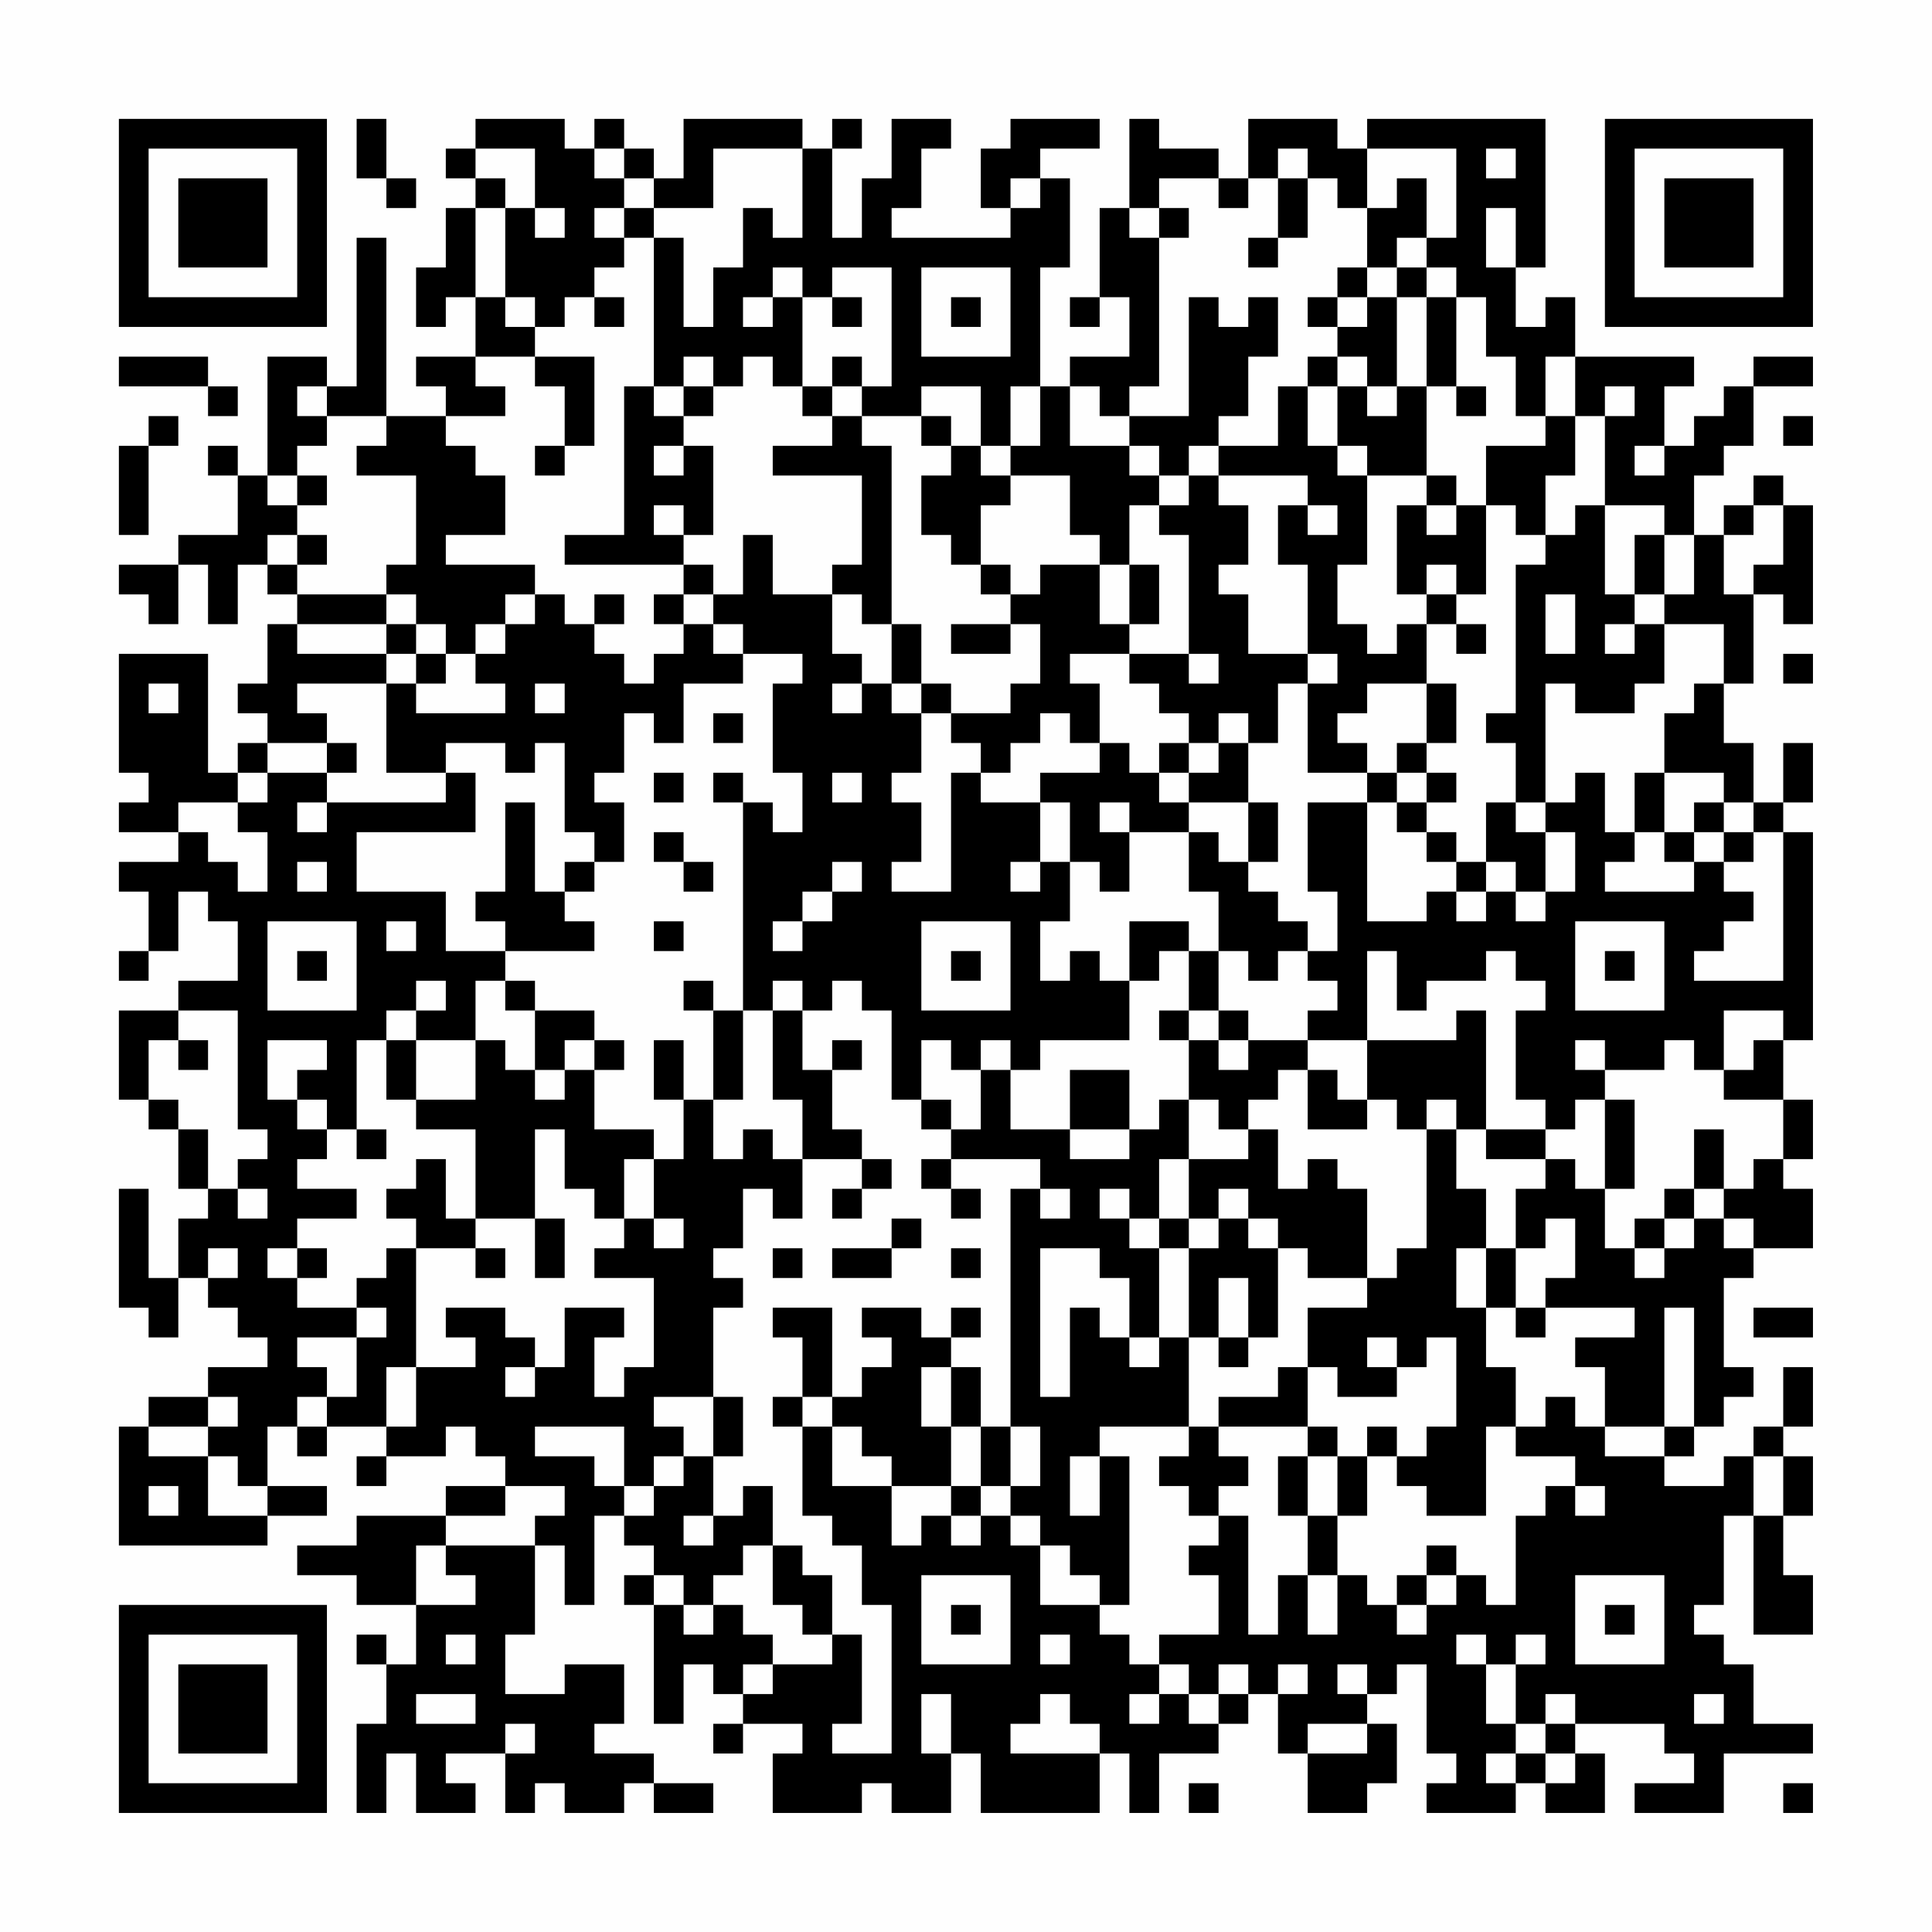 <?xml version="1.0" encoding="UTF-8"?>
<svg xmlns="http://www.w3.org/2000/svg" version="1.1" width="300" height="300" viewBox="0 0 300 300"><rect x="0" y="0" width="300" height="300" fill="#fefefe"/><g transform="scale(4.615)"><g transform="translate(4,4)"><path fill-rule="evenodd" d="M8 0L8 2L9 2L9 3L10 3L10 2L9 2L9 0ZM12 0L12 1L11 1L11 2L12 2L12 3L11 3L11 5L10 5L10 7L11 7L11 6L12 6L12 8L10 8L10 9L11 9L11 10L9 10L9 4L8 4L8 9L7 9L7 8L5 8L5 12L4 12L4 11L3 11L3 12L4 12L4 14L2 14L2 15L0 15L0 16L1 16L1 17L2 17L2 15L3 15L3 17L4 17L4 15L5 15L5 16L6 16L6 17L5 17L5 19L4 19L4 20L5 20L5 21L4 21L4 22L3 22L3 18L0 18L0 22L1 22L1 23L0 23L0 24L2 24L2 25L0 25L0 26L1 26L1 28L0 28L0 29L1 29L1 28L2 28L2 26L3 26L3 27L4 27L4 29L2 29L2 30L0 30L0 33L1 33L1 34L2 34L2 36L3 36L3 37L2 37L2 39L1 39L1 36L0 36L0 40L1 40L1 41L2 41L2 39L3 39L3 40L4 40L4 41L5 41L5 42L3 42L3 43L1 43L1 44L0 44L0 48L5 48L5 47L7 47L7 46L5 46L5 44L6 44L6 45L7 45L7 44L9 44L9 45L8 45L8 46L9 46L9 45L11 45L11 44L12 44L12 45L13 45L13 46L11 46L11 47L8 47L8 48L6 48L6 49L8 49L8 50L10 50L10 52L9 52L9 51L8 51L8 52L9 52L9 54L8 54L8 57L9 57L9 55L10 55L10 57L12 57L12 56L11 56L11 55L13 55L13 57L14 57L14 56L15 56L15 57L17 57L17 56L18 56L18 57L20 57L20 56L18 56L18 55L16 55L16 54L17 54L17 52L15 52L15 53L13 53L13 51L14 51L14 48L15 48L15 50L16 50L16 47L17 47L17 48L18 48L18 49L17 49L17 50L18 50L18 54L19 54L19 52L20 52L20 53L21 53L21 54L20 54L20 55L21 55L21 54L23 54L23 55L22 55L22 57L25 57L25 56L26 56L26 57L28 57L28 55L29 55L29 57L33 57L33 55L34 55L34 57L35 57L35 55L37 55L37 54L38 54L38 53L39 53L39 55L40 55L40 57L42 57L42 56L43 56L43 54L42 54L42 53L43 53L43 52L44 52L44 55L45 55L45 56L44 56L44 57L47 57L47 56L48 56L48 57L50 57L50 55L49 55L49 54L52 54L52 55L53 55L53 56L51 56L51 57L54 57L54 55L57 55L57 54L55 54L55 52L54 52L54 51L53 51L53 50L54 50L54 47L55 47L55 51L57 51L57 49L56 49L56 47L57 47L57 45L56 45L56 44L57 44L57 42L56 42L56 44L55 44L55 45L54 45L54 46L52 46L52 45L53 45L53 44L54 44L54 43L55 43L55 42L54 42L54 39L55 39L55 38L57 38L57 36L56 36L56 35L57 35L57 33L56 33L56 31L57 31L57 24L56 24L56 23L57 23L57 21L56 21L56 23L55 23L55 21L54 21L54 19L55 19L55 16L56 16L56 17L57 17L57 13L56 13L56 12L55 12L55 13L54 13L54 14L53 14L53 12L54 12L54 11L55 11L55 9L57 9L57 8L55 8L55 9L54 9L54 10L53 10L53 11L52 11L52 9L53 9L53 8L49 8L49 6L48 6L48 7L47 7L47 5L48 5L48 0L42 0L42 1L41 1L41 0L38 0L38 2L37 2L37 1L35 1L35 0L34 0L34 3L33 3L33 6L32 6L32 7L33 7L33 6L34 6L34 8L32 8L32 9L31 9L31 5L32 5L32 2L31 2L31 1L33 1L33 0L30 0L30 1L29 1L29 3L30 3L30 4L26 4L26 3L27 3L27 1L28 1L28 0L26 0L26 2L25 2L25 4L24 4L24 1L25 1L25 0L24 0L24 1L23 1L23 0L19 0L19 2L18 2L18 1L17 1L17 0L16 0L16 1L15 1L15 0ZM12 1L12 2L13 2L13 3L12 3L12 6L13 6L13 7L14 7L14 8L12 8L12 9L13 9L13 10L11 10L11 11L12 11L12 12L13 12L13 14L11 14L11 15L14 15L14 16L13 16L13 17L12 17L12 18L11 18L11 17L10 17L10 16L9 16L9 15L10 15L10 12L8 12L8 11L9 11L9 10L7 10L7 9L6 9L6 10L7 10L7 11L6 11L6 12L5 12L5 13L6 13L6 14L5 14L5 15L6 15L6 16L9 16L9 17L6 17L6 18L9 18L9 19L6 19L6 20L7 20L7 21L5 21L5 22L4 22L4 23L2 23L2 24L3 24L3 25L4 25L4 26L5 26L5 24L4 24L4 23L5 23L5 22L7 22L7 23L6 23L6 24L7 24L7 23L11 23L11 22L12 22L12 24L8 24L8 26L11 26L11 28L13 28L13 29L12 29L12 31L10 31L10 30L11 30L11 29L10 29L10 30L9 30L9 31L8 31L8 34L7 34L7 33L6 33L6 32L7 32L7 31L5 31L5 33L6 33L6 34L7 34L7 35L6 35L6 36L8 36L8 37L6 37L6 38L5 38L5 39L6 39L6 40L8 40L8 41L6 41L6 42L7 42L7 43L6 43L6 44L7 44L7 43L8 43L8 41L9 41L9 40L8 40L8 39L9 39L9 38L10 38L10 42L9 42L9 44L10 44L10 42L12 42L12 41L11 41L11 40L13 40L13 41L14 41L14 42L13 42L13 43L14 43L14 42L15 42L15 40L17 40L17 41L16 41L16 43L17 43L17 42L18 42L18 39L16 39L16 38L17 38L17 37L18 37L18 38L19 38L19 37L18 37L18 35L19 35L19 33L20 33L20 35L21 35L21 34L22 34L22 35L23 35L23 37L22 37L22 36L21 36L21 38L20 38L20 39L21 39L21 40L20 40L20 43L18 43L18 44L19 44L19 45L18 45L18 46L17 46L17 44L14 44L14 45L16 45L16 46L17 46L17 47L18 47L18 46L19 46L19 45L20 45L20 47L19 47L19 48L20 48L20 47L21 47L21 46L22 46L22 48L21 48L21 49L20 49L20 50L19 50L19 49L18 49L18 50L19 50L19 51L20 51L20 50L21 50L21 51L22 51L22 52L21 52L21 53L22 53L22 52L24 52L24 51L25 51L25 54L24 54L24 55L26 55L26 50L25 50L25 48L24 48L24 47L23 47L23 44L24 44L24 46L26 46L26 48L27 48L27 47L28 47L28 48L29 48L29 47L30 47L30 48L31 48L31 50L33 50L33 51L34 51L34 52L35 52L35 53L34 53L34 54L35 54L35 53L36 53L36 54L37 54L37 53L38 53L38 52L37 52L37 53L36 53L36 52L35 52L35 51L37 51L37 49L36 49L36 48L37 48L37 47L38 47L38 51L39 51L39 49L40 49L40 51L41 51L41 49L42 49L42 50L43 50L43 51L44 51L44 50L45 50L45 49L46 49L46 50L47 50L47 47L48 47L48 46L49 46L49 47L50 47L50 46L49 46L49 45L47 45L47 44L48 44L48 43L49 43L49 44L50 44L50 45L52 45L52 44L53 44L53 40L52 40L52 44L50 44L50 42L49 42L49 41L51 41L51 40L48 40L48 39L49 39L49 37L48 37L48 38L47 38L47 36L48 36L48 35L49 35L49 36L50 36L50 38L51 38L51 39L52 39L52 38L53 38L53 37L54 37L54 38L55 38L55 37L54 37L54 36L55 36L55 35L56 35L56 33L54 33L54 32L55 32L55 31L56 31L56 30L54 30L54 32L53 32L53 31L52 31L52 32L50 32L50 31L49 31L49 32L50 32L50 33L49 33L49 34L48 34L48 33L47 33L47 30L48 30L48 29L47 29L47 28L46 28L46 29L44 29L44 30L43 30L43 28L42 28L42 31L40 31L40 30L41 30L41 29L40 29L40 28L41 28L41 26L40 26L40 23L42 23L42 27L44 27L44 26L45 26L45 27L46 27L46 26L47 26L47 27L48 27L48 26L49 26L49 24L48 24L48 23L49 23L49 22L50 22L50 24L51 24L51 25L50 25L50 26L53 26L53 25L54 25L54 26L55 26L55 27L54 27L54 28L53 28L53 29L56 29L56 24L55 24L55 23L54 23L54 22L52 22L52 20L53 20L53 19L54 19L54 17L52 17L52 16L53 16L53 14L52 14L52 13L50 13L50 10L51 10L51 9L50 9L50 10L49 10L49 8L48 8L48 10L47 10L47 8L46 8L46 6L45 6L45 5L44 5L44 4L45 4L45 1L42 1L42 3L41 3L41 2L40 2L40 1L39 1L39 2L38 2L38 3L37 3L37 2L35 2L35 3L34 3L34 4L35 4L35 9L34 9L34 10L33 10L33 9L32 9L32 11L34 11L34 12L35 12L35 13L34 13L34 15L33 15L33 14L32 14L32 12L30 12L30 11L31 11L31 9L30 9L30 11L29 11L29 9L27 9L27 10L25 10L25 9L26 9L26 5L24 5L24 6L23 6L23 5L22 5L22 6L21 6L21 7L22 7L22 6L23 6L23 9L22 9L22 8L21 8L21 9L20 9L20 8L19 8L19 9L18 9L18 4L19 4L19 7L20 7L20 5L21 5L21 3L22 3L22 4L23 4L23 1L20 1L20 3L18 3L18 2L17 2L17 1L16 1L16 2L17 2L17 3L16 3L16 4L17 4L17 5L16 5L16 6L15 6L15 7L14 7L14 6L13 6L13 3L14 3L14 4L15 4L15 3L14 3L14 1ZM46 1L46 2L47 2L47 1ZM30 2L30 3L31 3L31 2ZM39 2L39 4L38 4L38 5L39 5L39 4L40 4L40 2ZM43 2L43 3L42 3L42 5L41 5L41 6L40 6L40 7L41 7L41 8L40 8L40 9L39 9L39 11L37 11L37 10L38 10L38 8L39 8L39 6L38 6L38 7L37 7L37 6L36 6L36 10L34 10L34 11L35 11L35 12L36 12L36 13L35 13L35 14L36 14L36 18L34 18L34 17L35 17L35 15L34 15L34 17L33 17L33 15L31 15L31 16L30 16L30 15L29 15L29 13L30 13L30 12L29 12L29 11L28 11L28 10L27 10L27 11L28 11L28 12L27 12L27 14L28 14L28 15L29 15L29 16L30 16L30 17L28 17L28 18L30 18L30 17L31 17L31 19L30 19L30 20L28 20L28 19L27 19L27 17L26 17L26 11L25 11L25 10L24 10L24 9L25 9L25 8L24 8L24 9L23 9L23 10L24 10L24 11L22 11L22 12L25 12L25 15L24 15L24 16L22 16L22 14L21 14L21 16L20 16L20 15L19 15L19 14L20 14L20 11L19 11L19 10L20 10L20 9L19 9L19 10L18 10L18 9L17 9L17 14L15 14L15 15L19 15L19 16L18 16L18 17L19 17L19 18L18 18L18 19L17 19L17 18L16 18L16 17L17 17L17 16L16 16L16 17L15 17L15 16L14 16L14 17L13 17L13 18L12 18L12 19L13 19L13 20L10 20L10 19L11 19L11 18L10 18L10 17L9 17L9 18L10 18L10 19L9 19L9 22L11 22L11 21L13 21L13 22L14 22L14 21L15 21L15 24L16 24L16 25L15 25L15 26L14 26L14 23L13 23L13 26L12 26L12 27L13 27L13 28L16 28L16 27L15 27L15 26L16 26L16 25L17 25L17 23L16 23L16 22L17 22L17 20L18 20L18 21L19 21L19 19L21 19L21 18L23 18L23 19L22 19L22 22L23 22L23 24L22 24L22 23L21 23L21 22L20 22L20 23L21 23L21 30L20 30L20 29L19 29L19 30L20 30L20 33L21 33L21 30L22 30L22 33L23 33L23 35L25 35L25 36L24 36L24 37L25 37L25 36L26 36L26 35L25 35L25 34L24 34L24 32L25 32L25 31L24 31L24 32L23 32L23 30L24 30L24 29L25 29L25 30L26 30L26 33L27 33L27 34L28 34L28 35L27 35L27 36L28 36L28 37L29 37L29 36L28 36L28 35L31 35L31 36L30 36L30 44L29 44L29 42L28 42L28 41L29 41L29 40L28 40L28 41L27 41L27 40L25 40L25 41L26 41L26 42L25 42L25 43L24 43L24 40L22 40L22 41L23 41L23 43L22 43L22 44L23 44L23 43L24 43L24 44L25 44L25 45L26 45L26 46L28 46L28 47L29 47L29 46L30 46L30 47L31 47L31 48L32 48L32 49L33 49L33 50L34 50L34 45L33 45L33 44L36 44L36 45L35 45L35 46L36 46L36 47L37 47L37 46L38 46L38 45L37 45L37 44L40 44L40 45L39 45L39 47L40 47L40 49L41 49L41 47L42 47L42 45L43 45L43 46L44 46L44 47L46 47L46 44L47 44L47 42L46 42L46 40L47 40L47 41L48 41L48 40L47 40L47 38L46 38L46 36L45 36L45 34L46 34L46 35L48 35L48 34L46 34L46 30L45 30L45 31L42 31L42 33L41 33L41 32L40 32L40 31L38 31L38 30L37 30L37 28L38 28L38 29L39 29L39 28L40 28L40 27L39 27L39 26L38 26L38 25L39 25L39 23L38 23L38 21L39 21L39 19L40 19L40 22L42 22L42 23L43 23L43 24L44 24L44 25L45 25L45 26L46 26L46 25L47 25L47 26L48 26L48 24L47 24L47 23L48 23L48 19L49 19L49 20L51 20L51 19L52 19L52 17L51 17L51 16L52 16L52 14L51 14L51 16L50 16L50 13L49 13L49 14L48 14L48 12L49 12L49 10L48 10L48 11L46 11L46 13L45 13L45 12L44 12L44 9L45 9L45 10L46 10L46 9L45 9L45 6L44 6L44 5L43 5L43 4L44 4L44 2ZM17 3L17 4L18 4L18 3ZM35 3L35 4L36 4L36 3ZM46 3L46 5L47 5L47 3ZM27 5L27 8L30 8L30 5ZM42 5L42 6L41 6L41 7L42 7L42 6L43 6L43 9L42 9L42 8L41 8L41 9L40 9L40 11L41 11L41 12L42 12L42 15L41 15L41 17L42 17L42 18L43 18L43 17L44 17L44 19L42 19L42 20L41 20L41 21L42 21L42 22L43 22L43 23L44 23L44 24L45 24L45 25L46 25L46 23L47 23L47 21L46 21L46 20L47 20L47 15L48 15L48 14L47 14L47 13L46 13L46 16L45 16L45 15L44 15L44 16L43 16L43 13L44 13L44 14L45 14L45 13L44 13L44 12L42 12L42 11L41 11L41 9L42 9L42 10L43 10L43 9L44 9L44 6L43 6L43 5ZM16 6L16 7L17 7L17 6ZM24 6L24 7L25 7L25 6ZM28 6L28 7L29 7L29 6ZM0 8L0 9L3 9L3 10L4 10L4 9L3 9L3 8ZM14 8L14 9L15 9L15 11L14 11L14 12L15 12L15 11L16 11L16 8ZM1 10L1 11L0 11L0 14L1 14L1 11L2 11L2 10ZM56 10L56 11L57 11L57 10ZM18 11L18 12L19 12L19 11ZM36 11L36 12L37 12L37 13L38 13L38 15L37 15L37 16L38 16L38 18L40 18L40 19L41 19L41 18L40 18L40 15L39 15L39 13L40 13L40 14L41 14L41 13L40 13L40 12L37 12L37 11ZM51 11L51 12L52 12L52 11ZM6 12L6 13L7 13L7 12ZM18 13L18 14L19 14L19 13ZM55 13L55 14L54 14L54 16L55 16L55 15L56 15L56 13ZM6 14L6 15L7 15L7 14ZM19 16L19 17L20 17L20 18L21 18L21 17L20 17L20 16ZM24 16L24 18L25 18L25 19L24 19L24 20L25 20L25 19L26 19L26 20L27 20L27 22L26 22L26 23L27 23L27 25L26 25L26 26L28 26L28 22L29 22L29 23L31 23L31 25L30 25L30 26L31 26L31 25L32 25L32 27L31 27L31 29L32 29L32 28L33 28L33 29L34 29L34 31L31 31L31 32L30 32L30 31L29 31L29 32L28 32L28 31L27 31L27 33L28 33L28 34L29 34L29 32L30 32L30 34L32 34L32 35L34 35L34 34L35 34L35 33L36 33L36 35L35 35L35 37L34 37L34 36L33 36L33 37L34 37L34 38L35 38L35 41L34 41L34 39L33 39L33 38L31 38L31 43L32 43L32 40L33 40L33 41L34 41L34 42L35 42L35 41L36 41L36 44L37 44L37 43L39 43L39 42L40 42L40 44L41 44L41 45L40 45L40 47L41 47L41 45L42 45L42 44L43 44L43 45L44 45L44 44L45 44L45 41L44 41L44 42L43 42L43 41L42 41L42 42L43 42L43 43L41 43L41 42L40 42L40 40L42 40L42 39L43 39L43 38L44 38L44 34L45 34L45 33L44 33L44 34L43 34L43 33L42 33L42 34L40 34L40 32L39 32L39 33L38 33L38 34L37 34L37 33L36 33L36 31L37 31L37 32L38 32L38 31L37 31L37 30L36 30L36 28L37 28L37 26L36 26L36 24L37 24L37 25L38 25L38 23L36 23L36 22L37 22L37 21L38 21L38 20L37 20L37 21L36 21L36 20L35 20L35 19L34 19L34 18L32 18L32 19L33 19L33 21L32 21L32 20L31 20L31 21L30 21L30 22L29 22L29 21L28 21L28 20L27 20L27 19L26 19L26 17L25 17L25 16ZM44 16L44 17L45 17L45 18L46 18L46 17L45 17L45 16ZM48 16L48 18L49 18L49 16ZM50 17L50 18L51 18L51 17ZM36 18L36 19L37 19L37 18ZM56 18L56 19L57 19L57 18ZM1 19L1 20L2 20L2 19ZM14 19L14 20L15 20L15 19ZM44 19L44 21L43 21L43 22L44 22L44 23L45 23L45 22L44 22L44 21L45 21L45 19ZM20 20L20 21L21 21L21 20ZM7 21L7 22L8 22L8 21ZM33 21L33 22L31 22L31 23L32 23L32 25L33 25L33 26L34 26L34 24L36 24L36 23L35 23L35 22L36 22L36 21L35 21L35 22L34 22L34 21ZM18 22L18 23L19 23L19 22ZM24 22L24 23L25 23L25 22ZM51 22L51 24L52 24L52 25L53 25L53 24L54 24L54 25L55 25L55 24L54 24L54 23L53 23L53 24L52 24L52 22ZM33 23L33 24L34 24L34 23ZM18 24L18 25L19 25L19 26L20 26L20 25L19 25L19 24ZM6 25L6 26L7 26L7 25ZM24 25L24 26L23 26L23 27L22 27L22 28L23 28L23 27L24 27L24 26L25 26L25 25ZM5 27L5 30L8 30L8 27ZM9 27L9 28L10 28L10 27ZM18 27L18 28L19 28L19 27ZM27 27L27 30L30 30L30 27ZM34 27L34 29L35 29L35 28L36 28L36 27ZM49 27L49 30L52 30L52 27ZM6 28L6 29L7 29L7 28ZM28 28L28 29L29 29L29 28ZM50 28L50 29L51 29L51 28ZM13 29L13 30L14 30L14 32L13 32L13 31L12 31L12 33L10 33L10 31L9 31L9 33L10 33L10 34L12 34L12 37L11 37L11 35L10 35L10 36L9 36L9 37L10 37L10 38L12 38L12 39L13 39L13 38L12 38L12 37L14 37L14 39L15 39L15 37L14 37L14 34L15 34L15 36L16 36L16 37L17 37L17 35L18 35L18 34L16 34L16 32L17 32L17 31L16 31L16 30L14 30L14 29ZM22 29L22 30L23 30L23 29ZM2 30L2 31L1 31L1 33L2 33L2 34L3 34L3 36L4 36L4 37L5 37L5 36L4 36L4 35L5 35L5 34L4 34L4 30ZM35 30L35 31L36 31L36 30ZM2 31L2 32L3 32L3 31ZM15 31L15 32L14 32L14 33L15 33L15 32L16 32L16 31ZM18 31L18 33L19 33L19 31ZM32 32L32 34L34 34L34 32ZM50 33L50 36L51 36L51 33ZM8 34L8 35L9 35L9 34ZM38 34L38 35L36 35L36 37L35 37L35 38L36 38L36 41L37 41L37 42L38 42L38 41L39 41L39 38L40 38L40 39L42 39L42 36L41 36L41 35L40 35L40 36L39 36L39 34ZM53 34L53 36L52 36L52 37L51 37L51 38L52 38L52 37L53 37L53 36L54 36L54 34ZM31 36L31 37L32 37L32 36ZM37 36L37 37L36 37L36 38L37 38L37 37L38 37L38 38L39 38L39 37L38 37L38 36ZM26 37L26 38L24 38L24 39L26 39L26 38L27 38L27 37ZM3 38L3 39L4 39L4 38ZM6 38L6 39L7 39L7 38ZM22 38L22 39L23 39L23 38ZM28 38L28 39L29 39L29 38ZM45 38L45 40L46 40L46 38ZM37 39L37 41L38 41L38 39ZM55 40L55 41L57 41L57 40ZM27 42L27 44L28 44L28 46L29 46L29 44L28 44L28 42ZM3 43L3 44L1 44L1 45L3 45L3 47L5 47L5 46L4 46L4 45L3 45L3 44L4 44L4 43ZM20 43L20 45L21 45L21 43ZM30 44L30 46L31 46L31 44ZM32 45L32 47L33 47L33 45ZM55 45L55 47L56 47L56 45ZM1 46L1 47L2 47L2 46ZM13 46L13 47L11 47L11 48L10 48L10 50L12 50L12 49L11 49L11 48L14 48L14 47L15 47L15 46ZM22 48L22 50L23 50L23 51L24 51L24 49L23 49L23 48ZM44 48L44 49L43 49L43 50L44 50L44 49L45 49L45 48ZM27 49L27 52L30 52L30 49ZM49 49L49 52L52 52L52 49ZM28 50L28 51L29 51L29 50ZM50 50L50 51L51 51L51 50ZM11 51L11 52L12 52L12 51ZM31 51L31 52L32 52L32 51ZM45 51L45 52L46 52L46 54L47 54L47 55L46 55L46 56L47 56L47 55L48 55L48 56L49 56L49 55L48 55L48 54L49 54L49 53L48 53L48 54L47 54L47 52L48 52L48 51L47 51L47 52L46 52L46 51ZM39 52L39 53L40 53L40 52ZM41 52L41 53L42 53L42 52ZM10 53L10 54L12 54L12 53ZM27 53L27 55L28 55L28 53ZM31 53L31 54L30 54L30 55L33 55L33 54L32 54L32 53ZM53 53L53 54L54 54L54 53ZM13 54L13 55L14 55L14 54ZM40 54L40 55L42 55L42 54ZM36 56L36 57L37 57L37 56ZM56 56L56 57L57 57L57 56ZM0 0L0 7L7 7L7 0ZM1 1L1 6L6 6L6 1ZM2 2L2 5L5 5L5 2ZM50 0L50 7L57 7L57 0ZM51 1L51 6L56 6L56 1ZM52 2L52 5L55 5L55 2ZM0 50L0 57L7 57L7 50ZM1 51L1 56L6 56L6 51ZM2 52L2 55L5 55L5 52Z" fill="#000000"/></g></g></svg>
